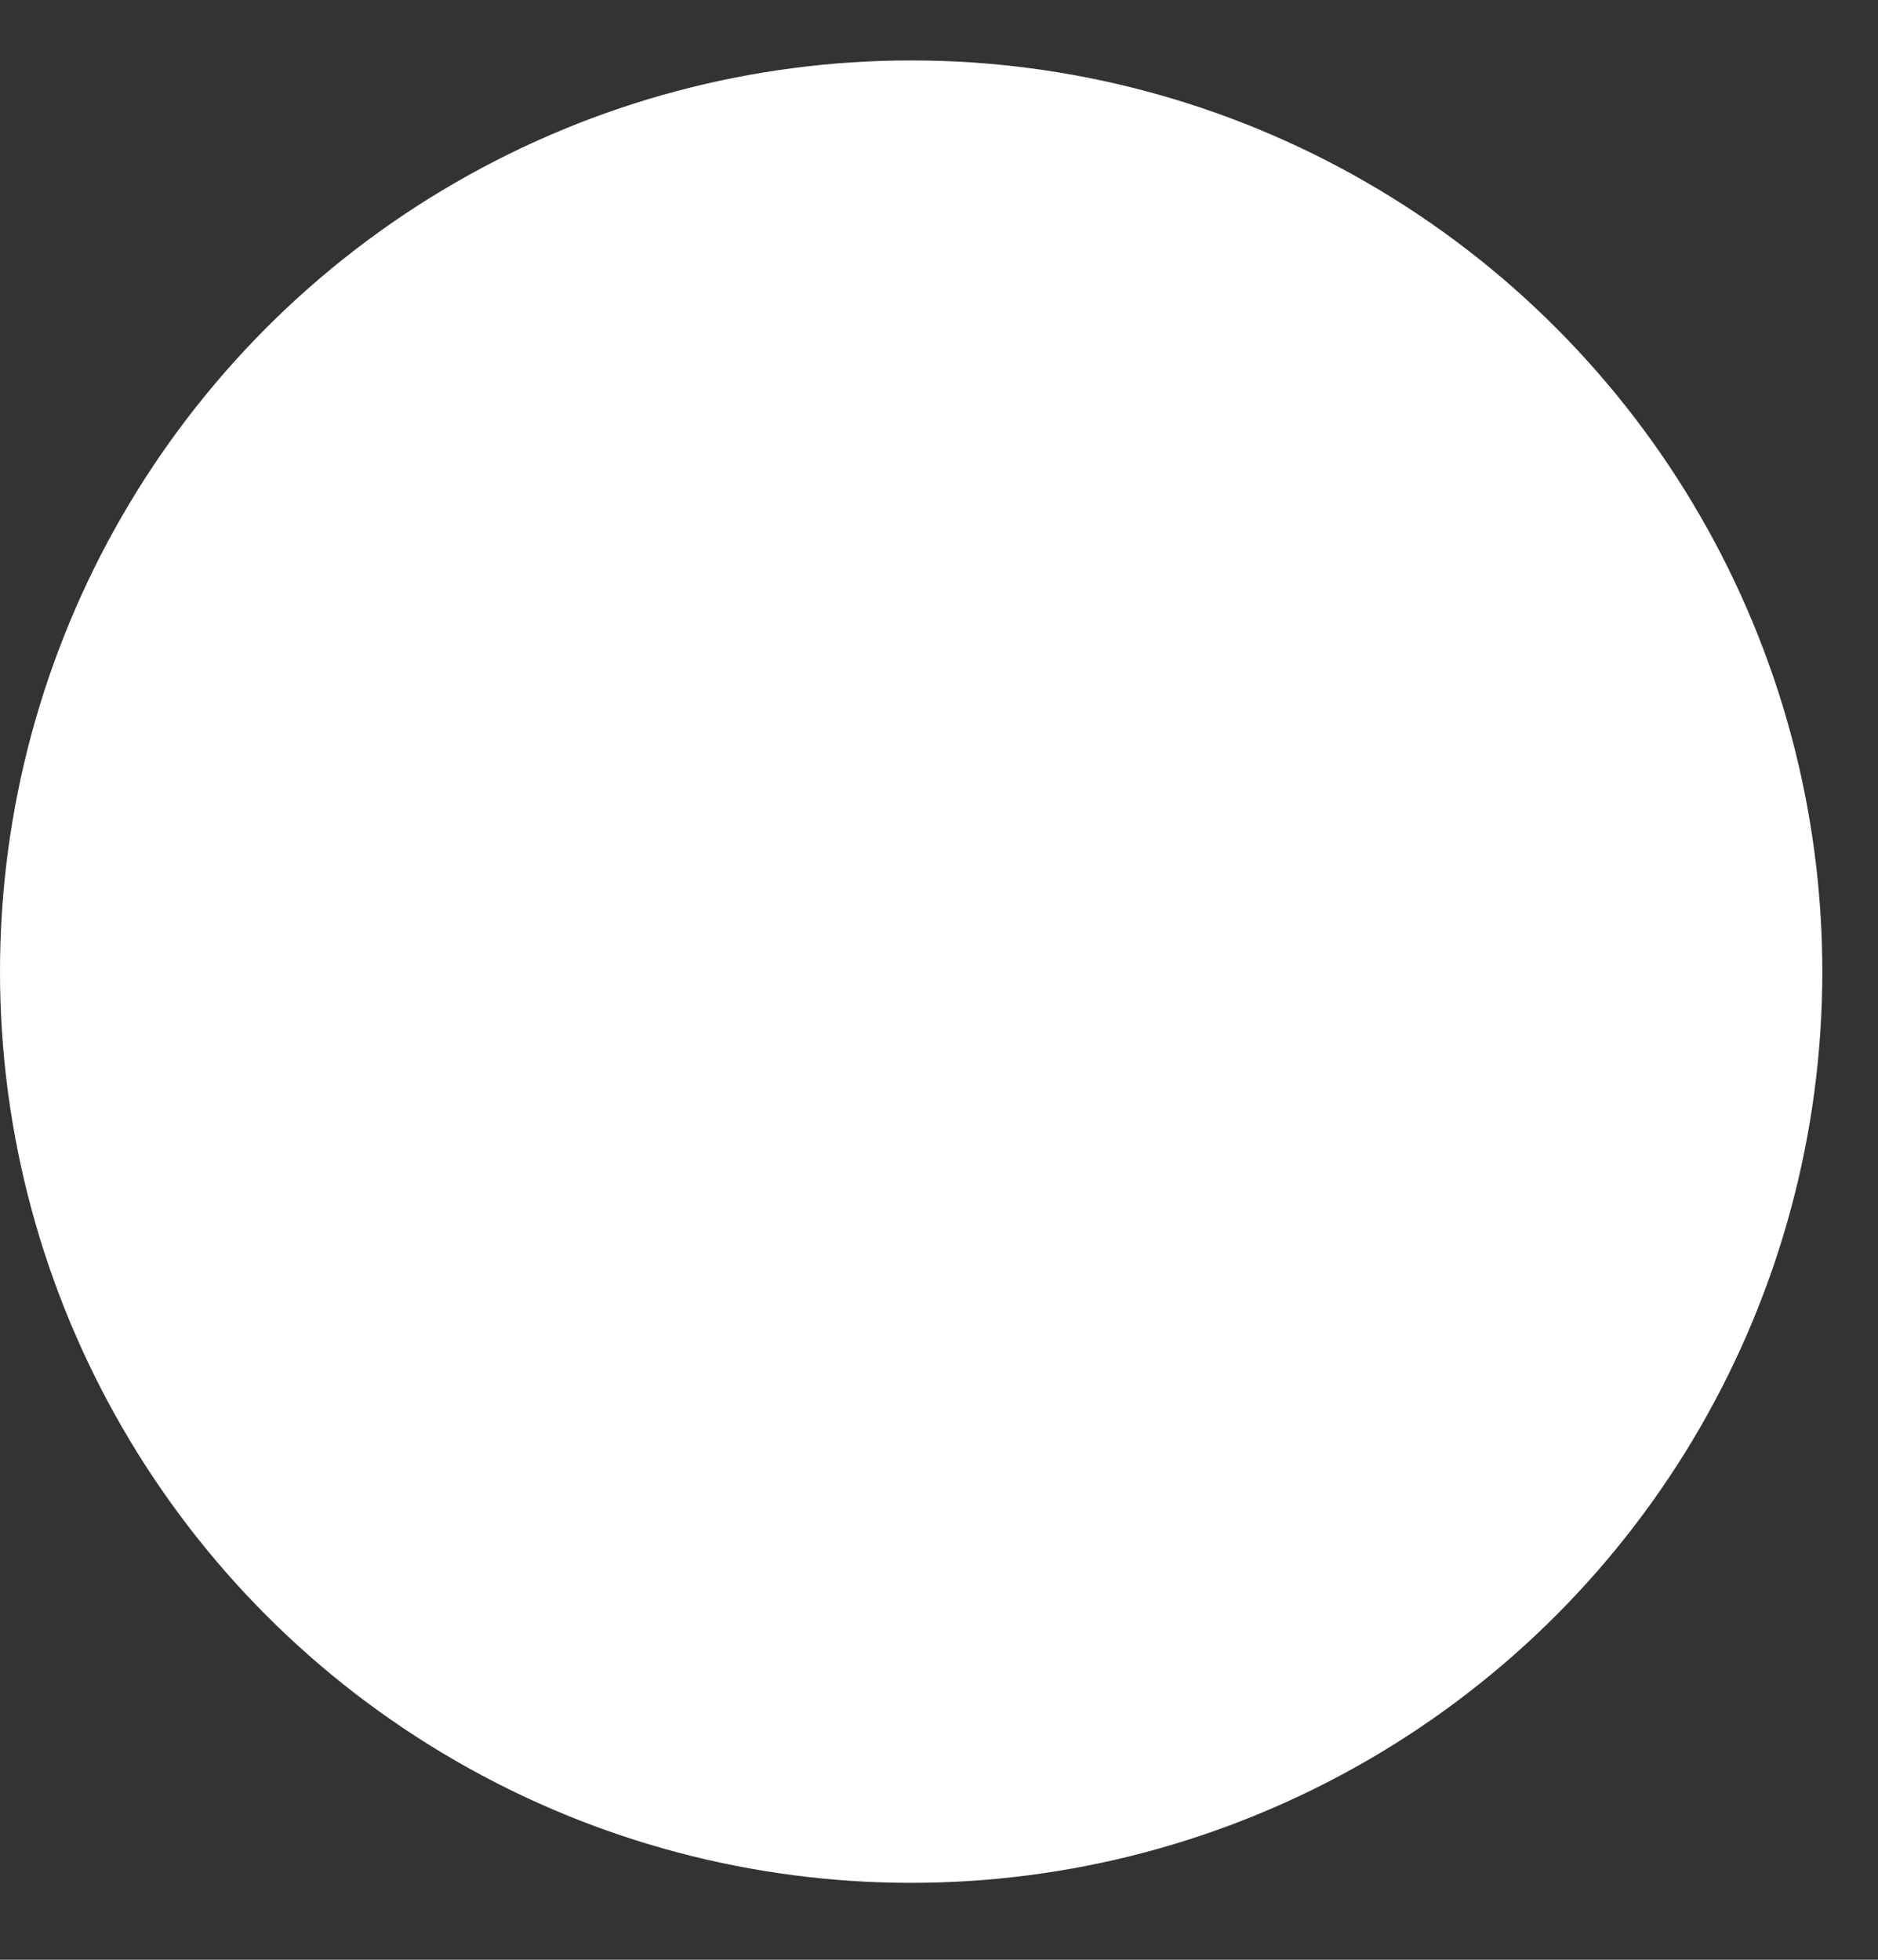 <svg width="23" height="24" viewBox="0 0 23 24" fill="none" xmlns="http://www.w3.org/2000/svg">
<rect x="0" y="0" width="23" height="24" fill="#333333" stroke="none"/>
<circle id="Ellipse 8" cx="11.159" cy="11.899" r="11.159" fill="white"/>
</svg>
